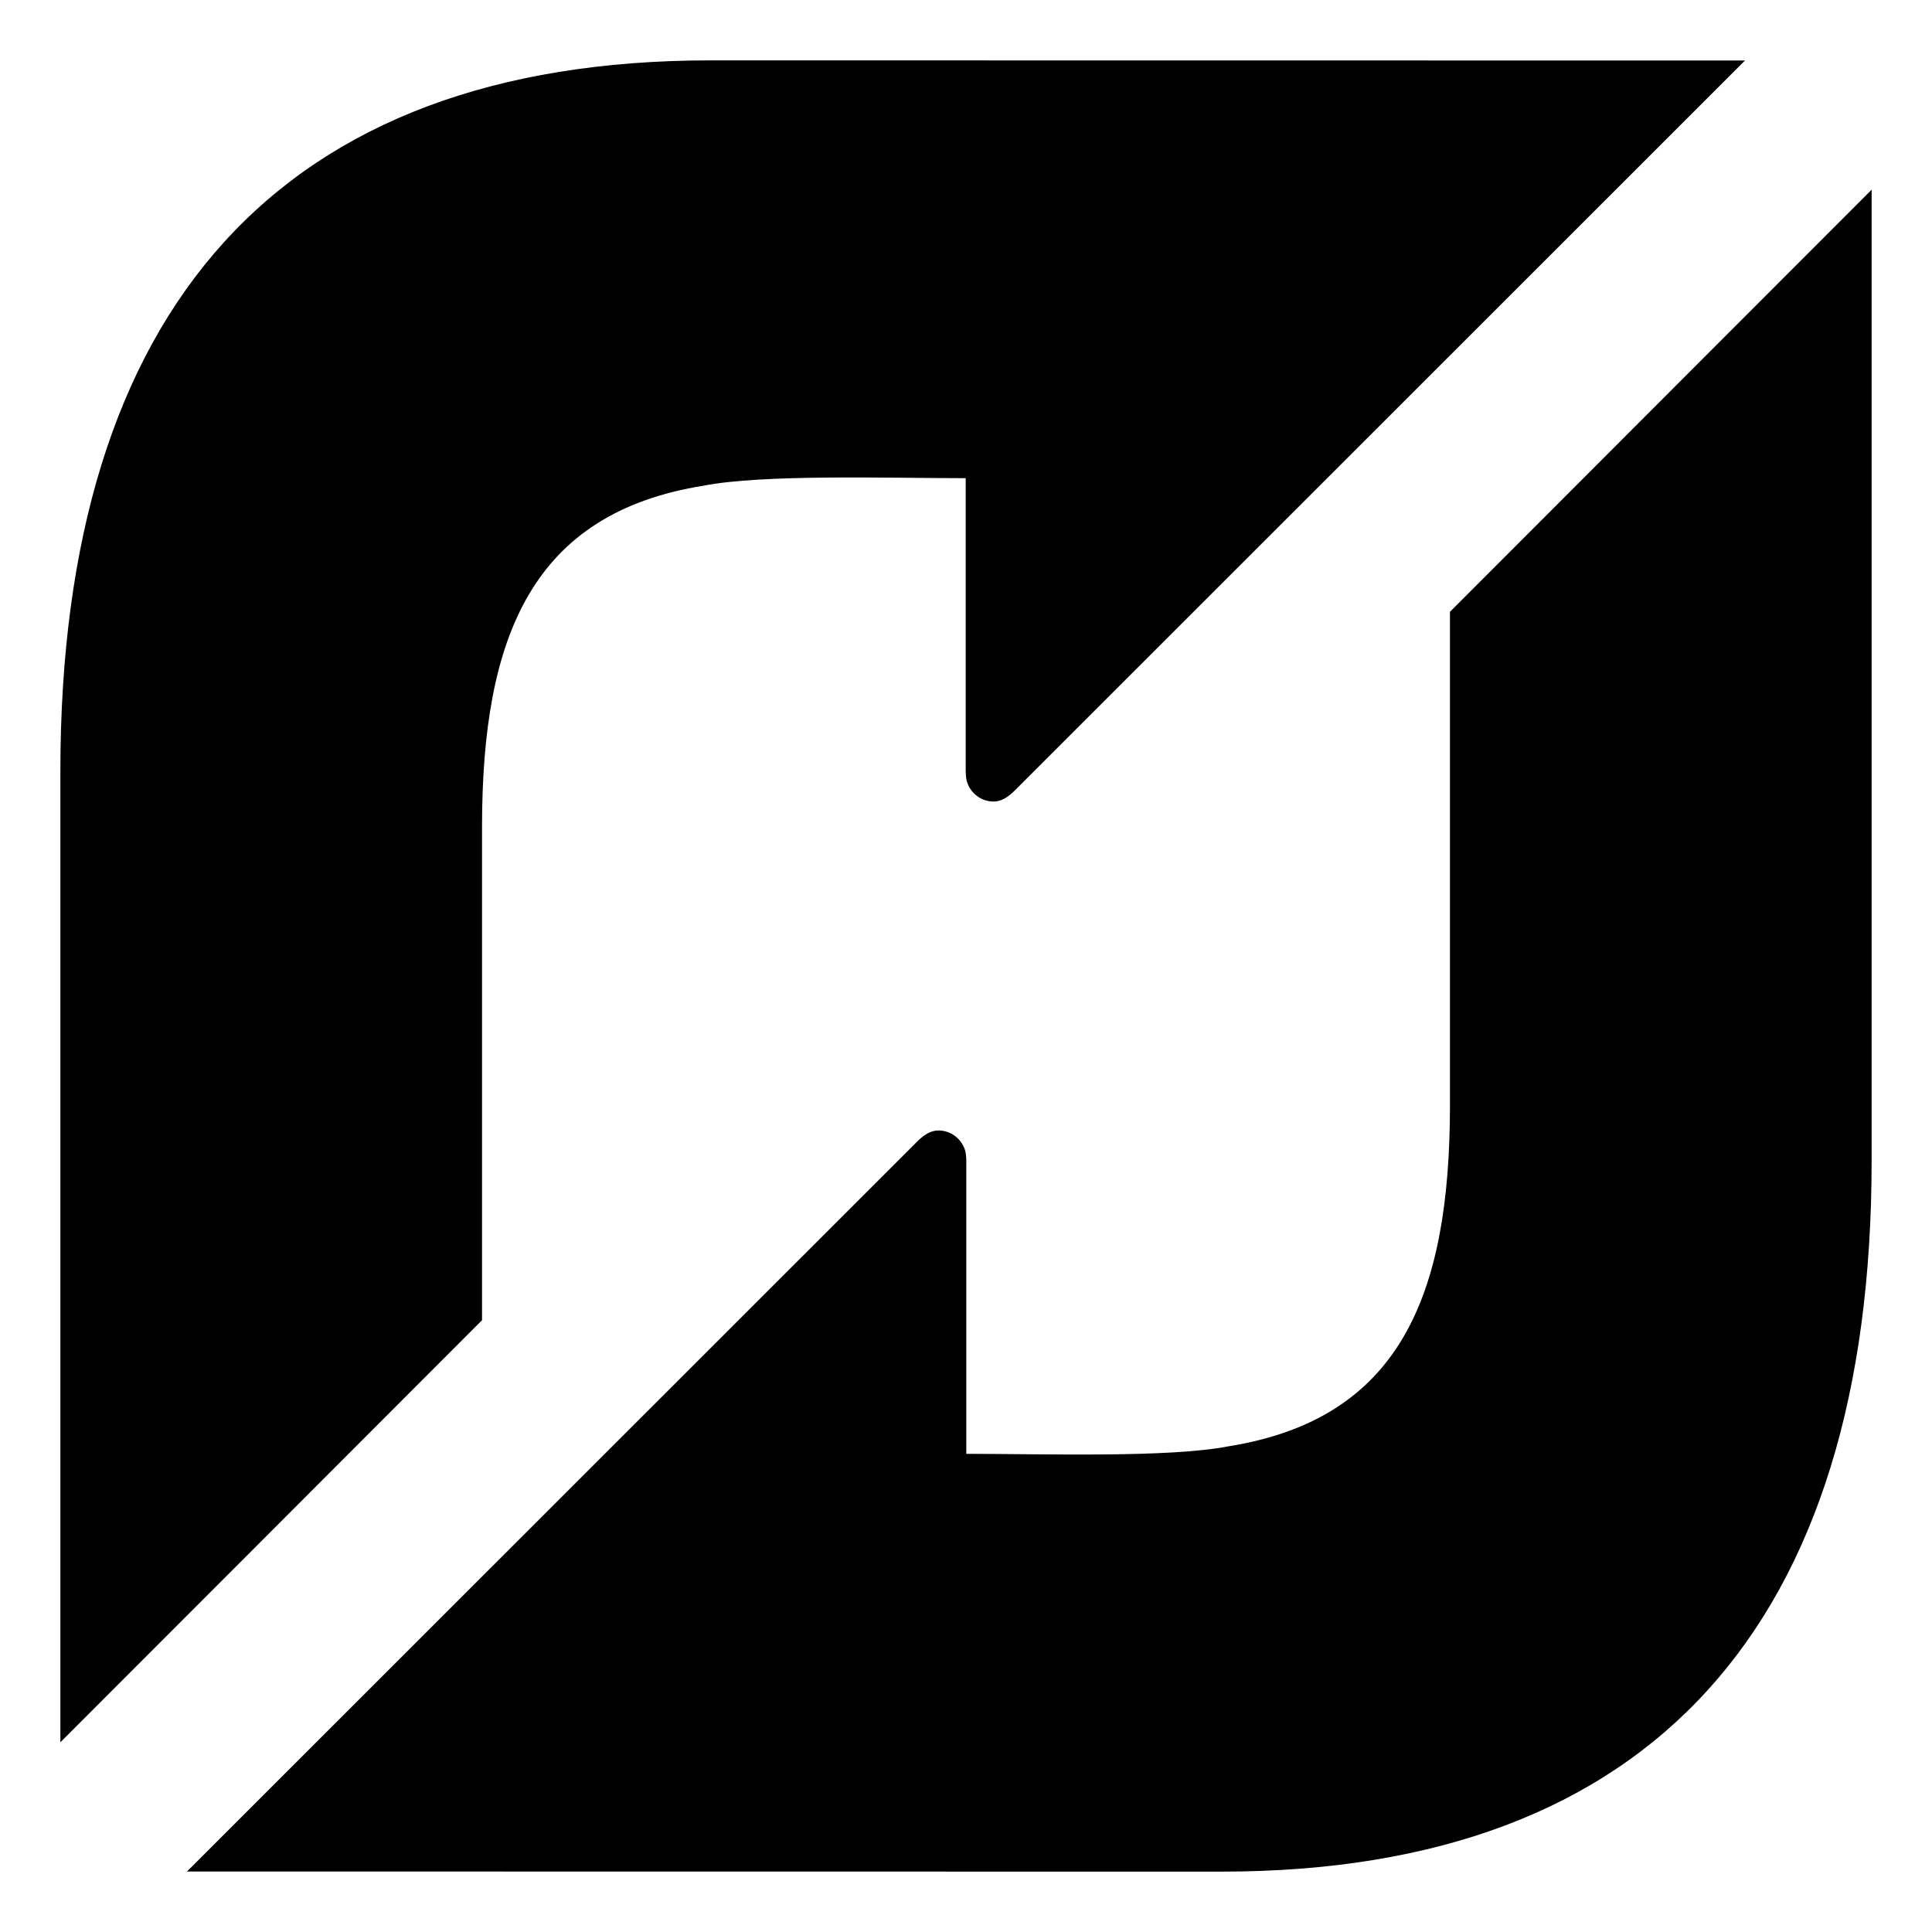 <?xml version="1.0" encoding="utf-8"?>
<!-- Generated by IcoMoon.io -->
<!DOCTYPE svg PUBLIC "-//W3C//DTD SVG 1.1//EN" "http://www.w3.org/Graphics/SVG/1.1/DTD/svg11.dtd">
<svg version="1.1" xmlns="http://www.w3.org/2000/svg" xmlns:xlink="http://www.w3.org/1999/xlink" width="32" height="32" viewBox="0 0 32 32">
<path d="M11.768 1c-7.13 0-10.768 4.106-10.768 11.773v0 16.085l6.984-6.991v-8.171c0-3.176 0.842-5.197 3.666-5.651v0c0.986-0.193 3.040-0.125 4.345-0.125v0 4.851c0 0.044 0.006 0.123 0.017 0.164v0c0.055 0.196 0.232 0.34 0.443 0.341v0c0.119 0 0.23-0.062 0.345-0.175v0l12.103-12.099-17.135-0.002zM24.016 10.133v8.171c0 3.176-0.842 5.198-3.666 5.651v0c-0.986 0.193-3.040 0.125-4.345 0.125v0-4.851c0-0.044-0.006-0.123-0.017-0.164v0c-0.055-0.197-0.232-0.34-0.443-0.341v0c-0.119-0-0.23 0.062-0.345 0.175v0l-12.103 12.099 17.135 0.002c7.13 0 10.768-4.107 10.768-11.773v0-16.085l-6.984 6.991z"></path>
</svg>
